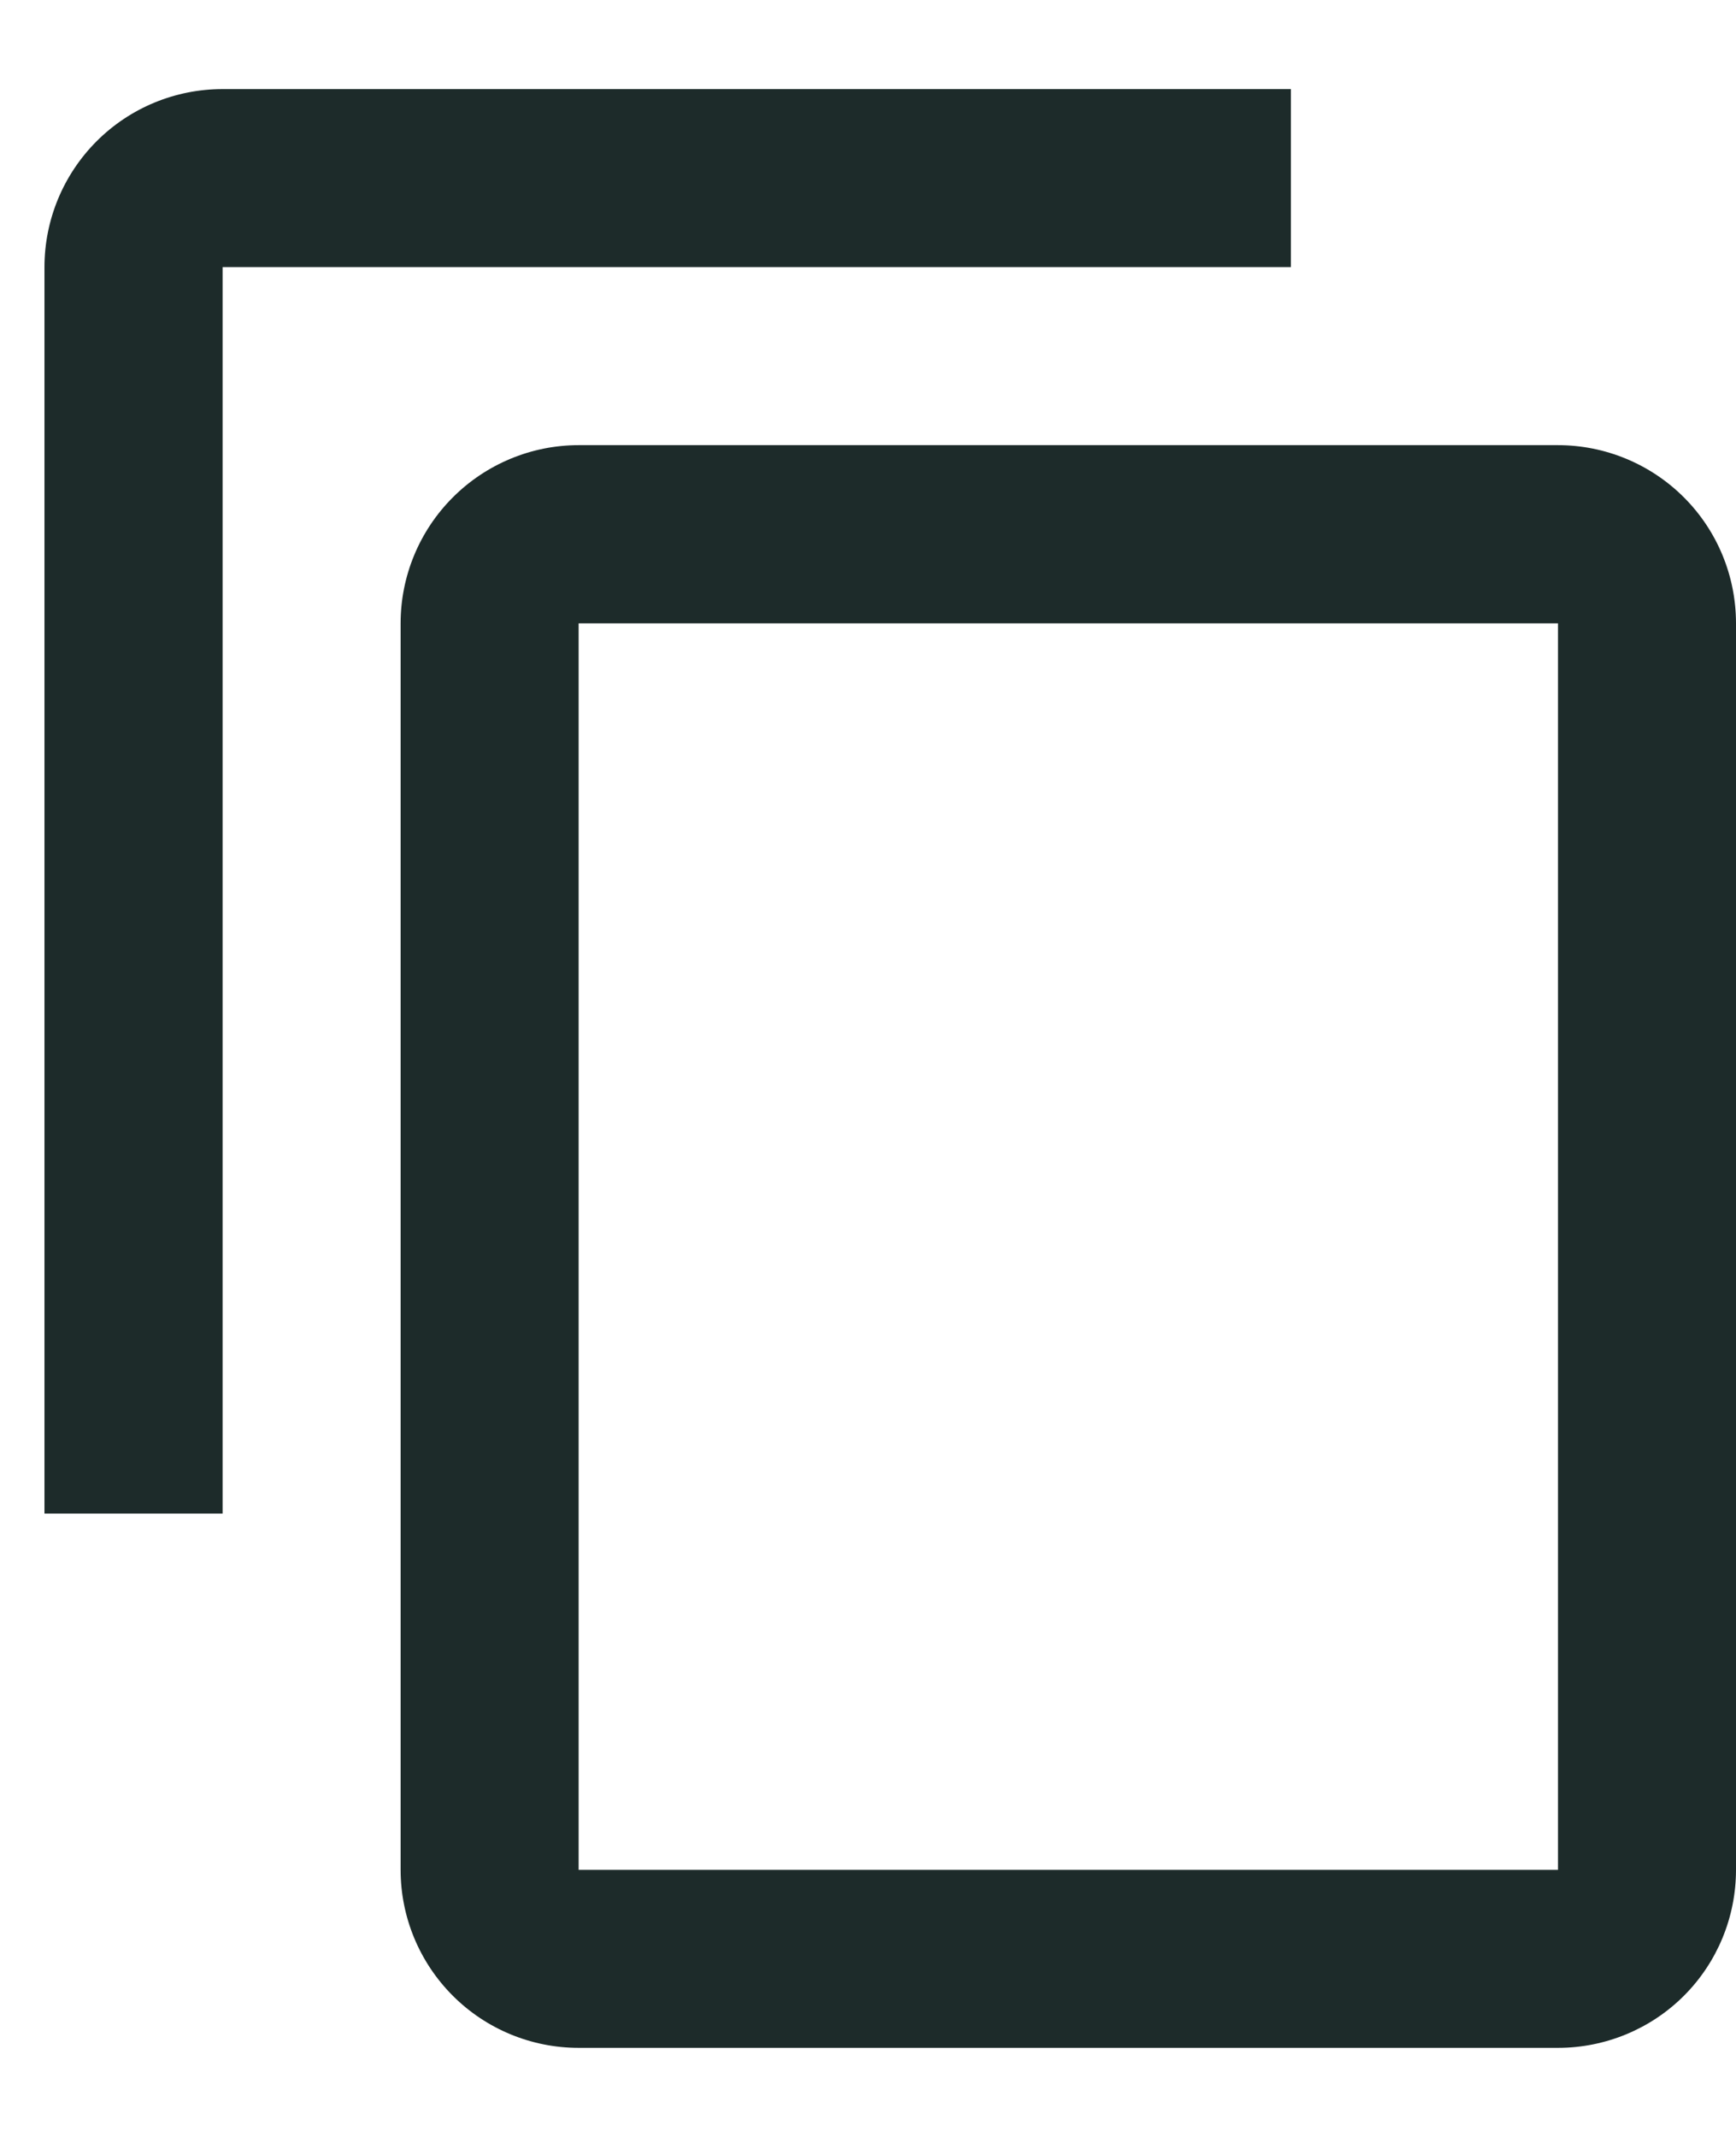 <svg width="100%" height="100%" viewBox="0 0 13 16" fill="none" xmlns="http://www.w3.org/2000/svg">
  <path
    d="M11.667 14H4.333V4.667H11.667M11.667 3.333H4.333C3.98 3.333 3.641 3.474 3.391 3.724C3.141 3.974 3 4.313 3 4.667V14C3 14.354 3.141 14.693 3.391 14.943C3.641 15.193 3.98 15.333 4.333 15.333H11.667C12.02 15.333 12.36 15.193 12.61 14.943C12.86 14.693 13 14.354 13 14V4.667C13 4.313 12.86 3.974 12.61 3.724C12.36 3.474 12.02 3.333 11.667 3.333ZM9.667 0.667H1.667C1.313 0.667 0.974 0.807 0.724 1.057C0.474 1.307 0.333 1.646 0.333 2V11.333H1.667V2H9.667V0.667Z"
    fill="#1D2B2A" />
</svg>
